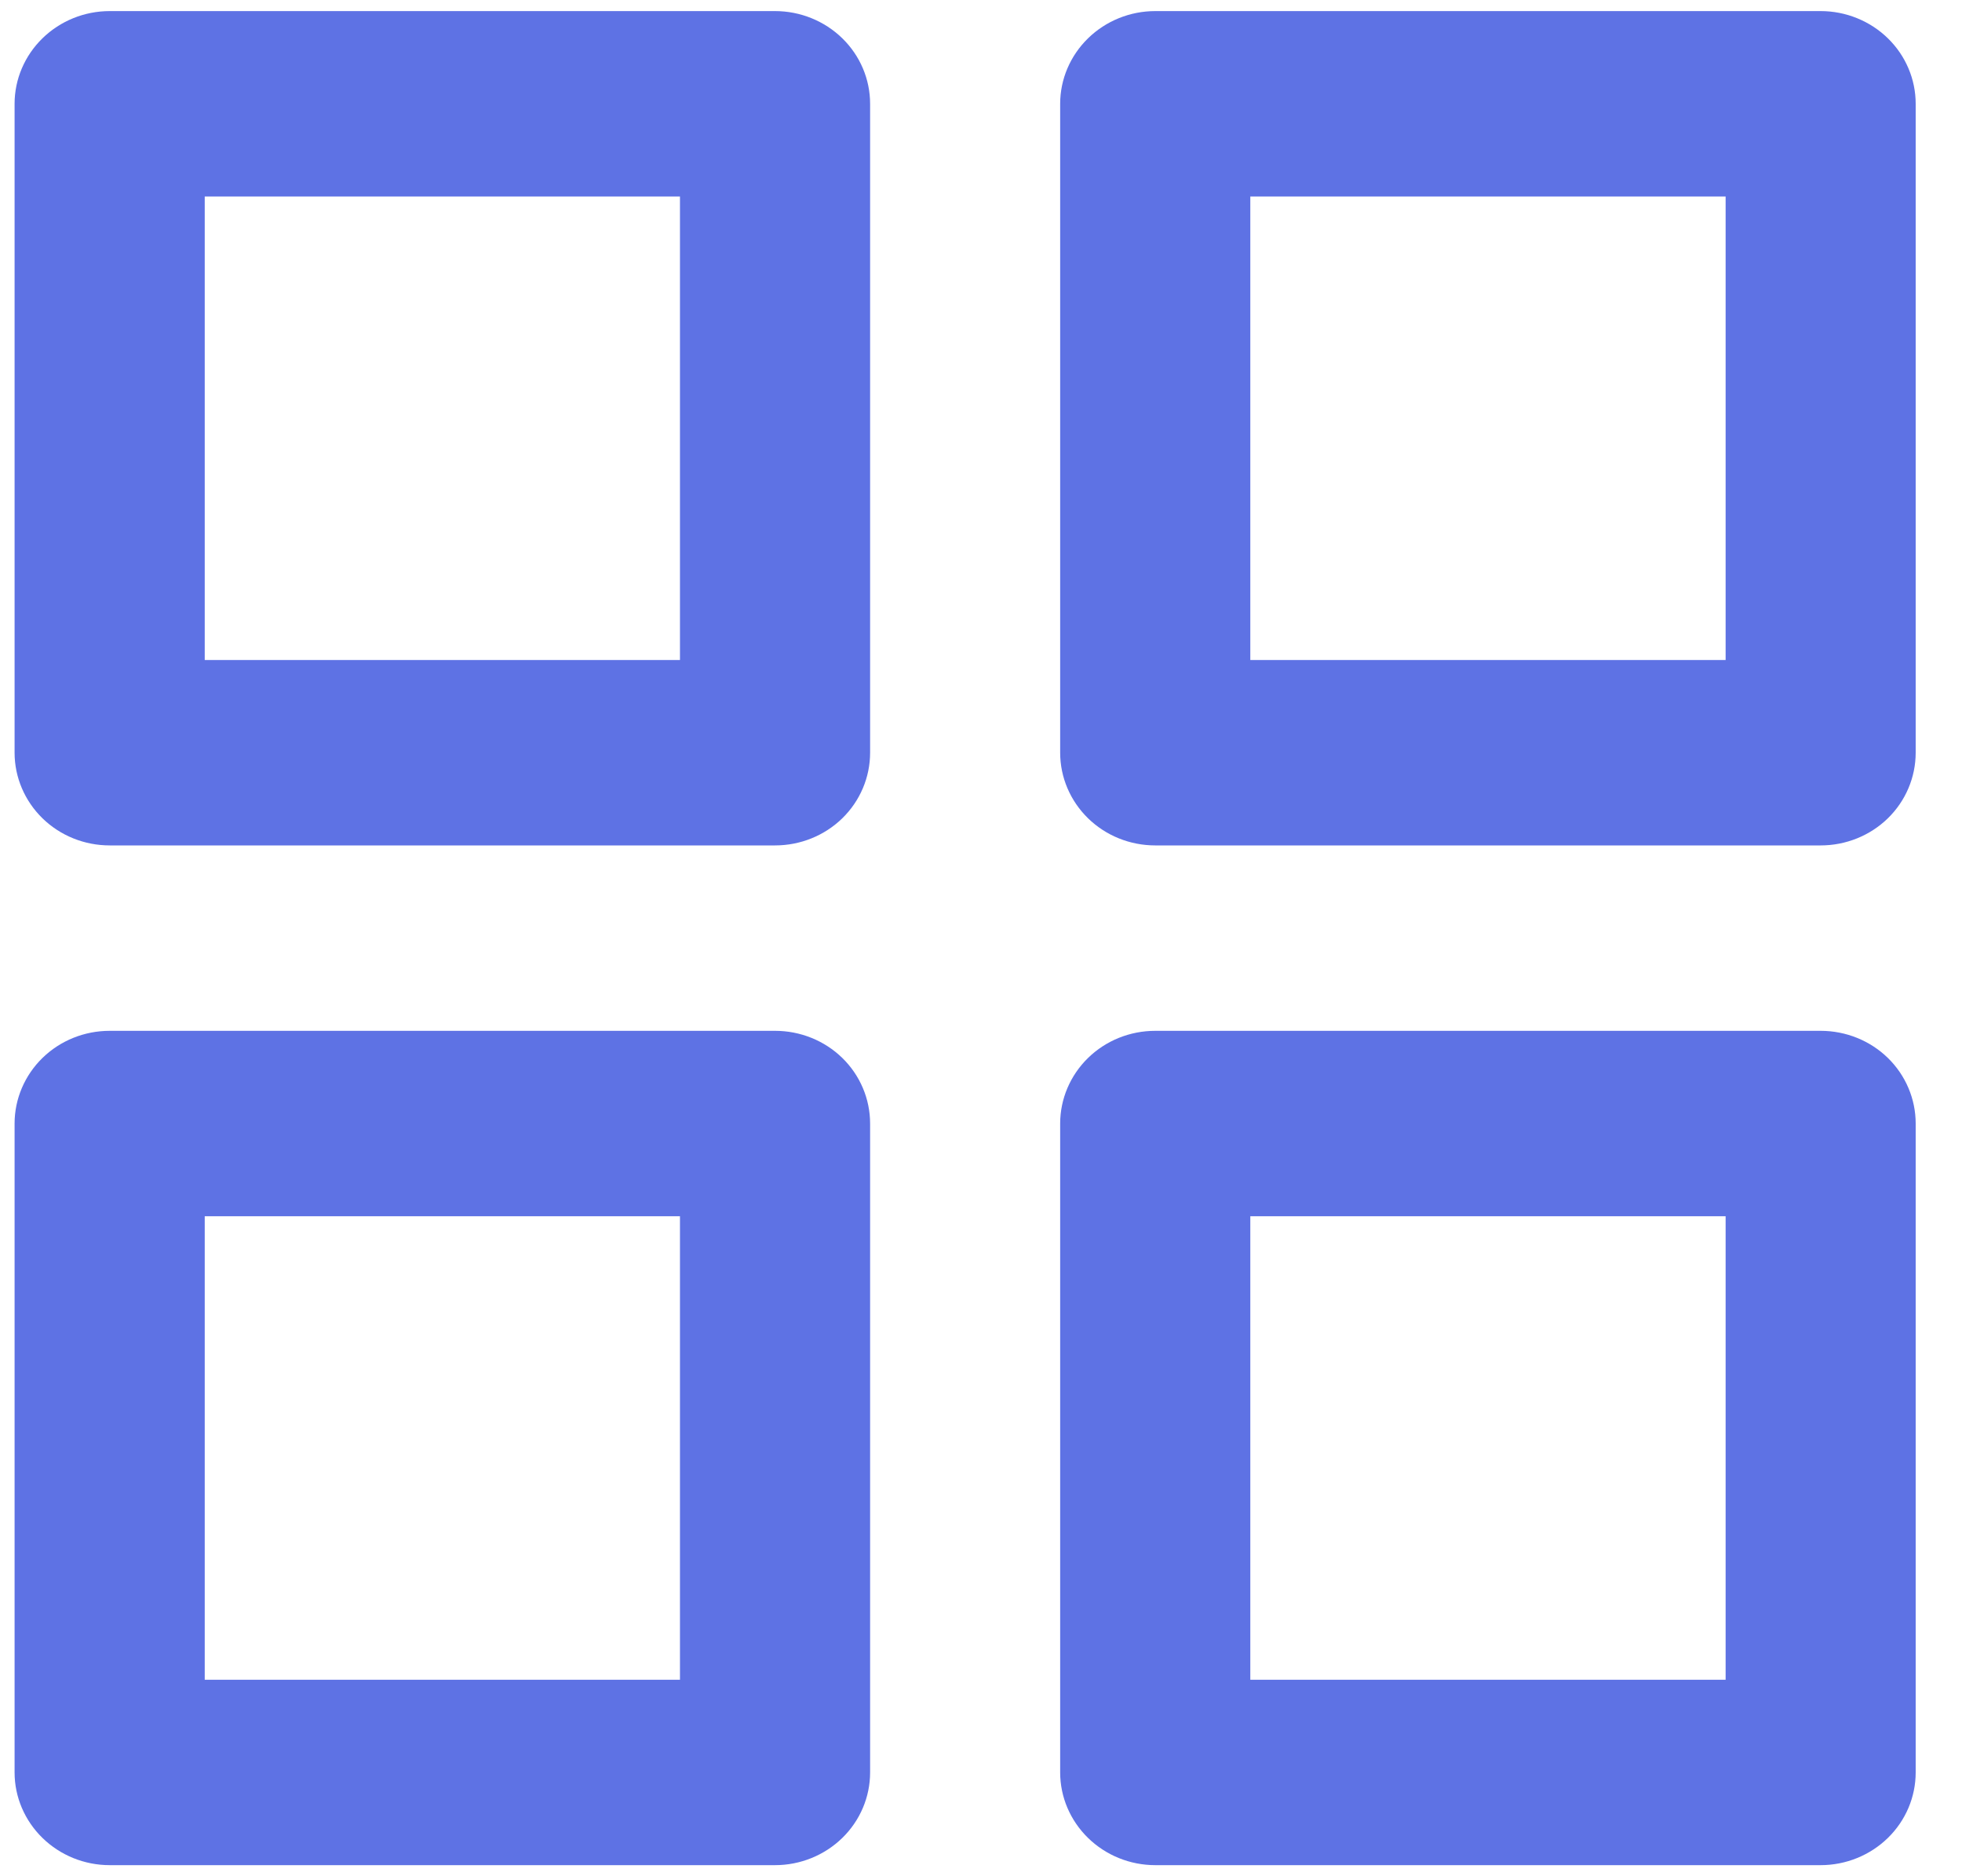 <svg width="23" height="22" viewBox="0 0 23 22" fill="none" xmlns="http://www.w3.org/2000/svg">
<path d="M9.086 12.087H1.286C0.99 12.087 0.707 12.201 0.498 12.405C0.289 12.609 0.171 12.886 0.171 13.174V20.783C0.171 21.071 0.289 21.347 0.498 21.551C0.707 21.755 0.99 21.87 1.286 21.87H9.086C9.381 21.87 9.665 21.755 9.874 21.551C10.083 21.347 10.2 21.071 10.2 20.783V13.174C10.2 12.886 10.083 12.609 9.874 12.405C9.665 12.201 9.381 12.087 9.086 12.087ZM7.971 19.696H2.4V14.261H7.971V19.696ZM21.343 0.13H13.543C13.247 0.13 12.964 0.245 12.755 0.449C12.546 0.653 12.428 0.929 12.428 1.217V8.826C12.428 9.114 12.546 9.391 12.755 9.595C12.964 9.799 13.247 9.913 13.543 9.913H21.343C21.638 9.913 21.922 9.799 22.131 9.595C22.34 9.391 22.457 9.114 22.457 8.826V1.217C22.457 0.929 22.34 0.653 22.131 0.449C21.922 0.245 21.638 0.13 21.343 0.13ZM20.229 7.739H14.657V2.304H20.229V7.739ZM21.343 12.087H13.543C13.247 12.087 12.964 12.201 12.755 12.405C12.546 12.609 12.428 12.886 12.428 13.174V20.783C12.428 21.071 12.546 21.347 12.755 21.551C12.964 21.755 13.247 21.87 13.543 21.87H21.343C21.638 21.87 21.922 21.755 22.131 21.551C22.34 21.347 22.457 21.071 22.457 20.783V13.174C22.457 12.886 22.34 12.609 22.131 12.405C21.922 12.201 21.638 12.087 21.343 12.087ZM20.229 19.696H14.657V14.261H20.229V19.696ZM9.086 0.13H1.286C0.99 0.13 0.707 0.245 0.498 0.449C0.289 0.653 0.171 0.929 0.171 1.217V8.826C0.171 9.114 0.289 9.391 0.498 9.595C0.707 9.799 0.99 9.913 1.286 9.913H9.086C9.381 9.913 9.665 9.799 9.874 9.595C10.083 9.391 10.2 9.114 10.2 8.826V1.217C10.2 0.929 10.083 0.653 9.874 0.449C9.665 0.245 9.381 0.13 9.086 0.13ZM7.971 7.739H2.4V2.304H7.971V7.739Z" fill="#5E72E4"/>
</svg>
